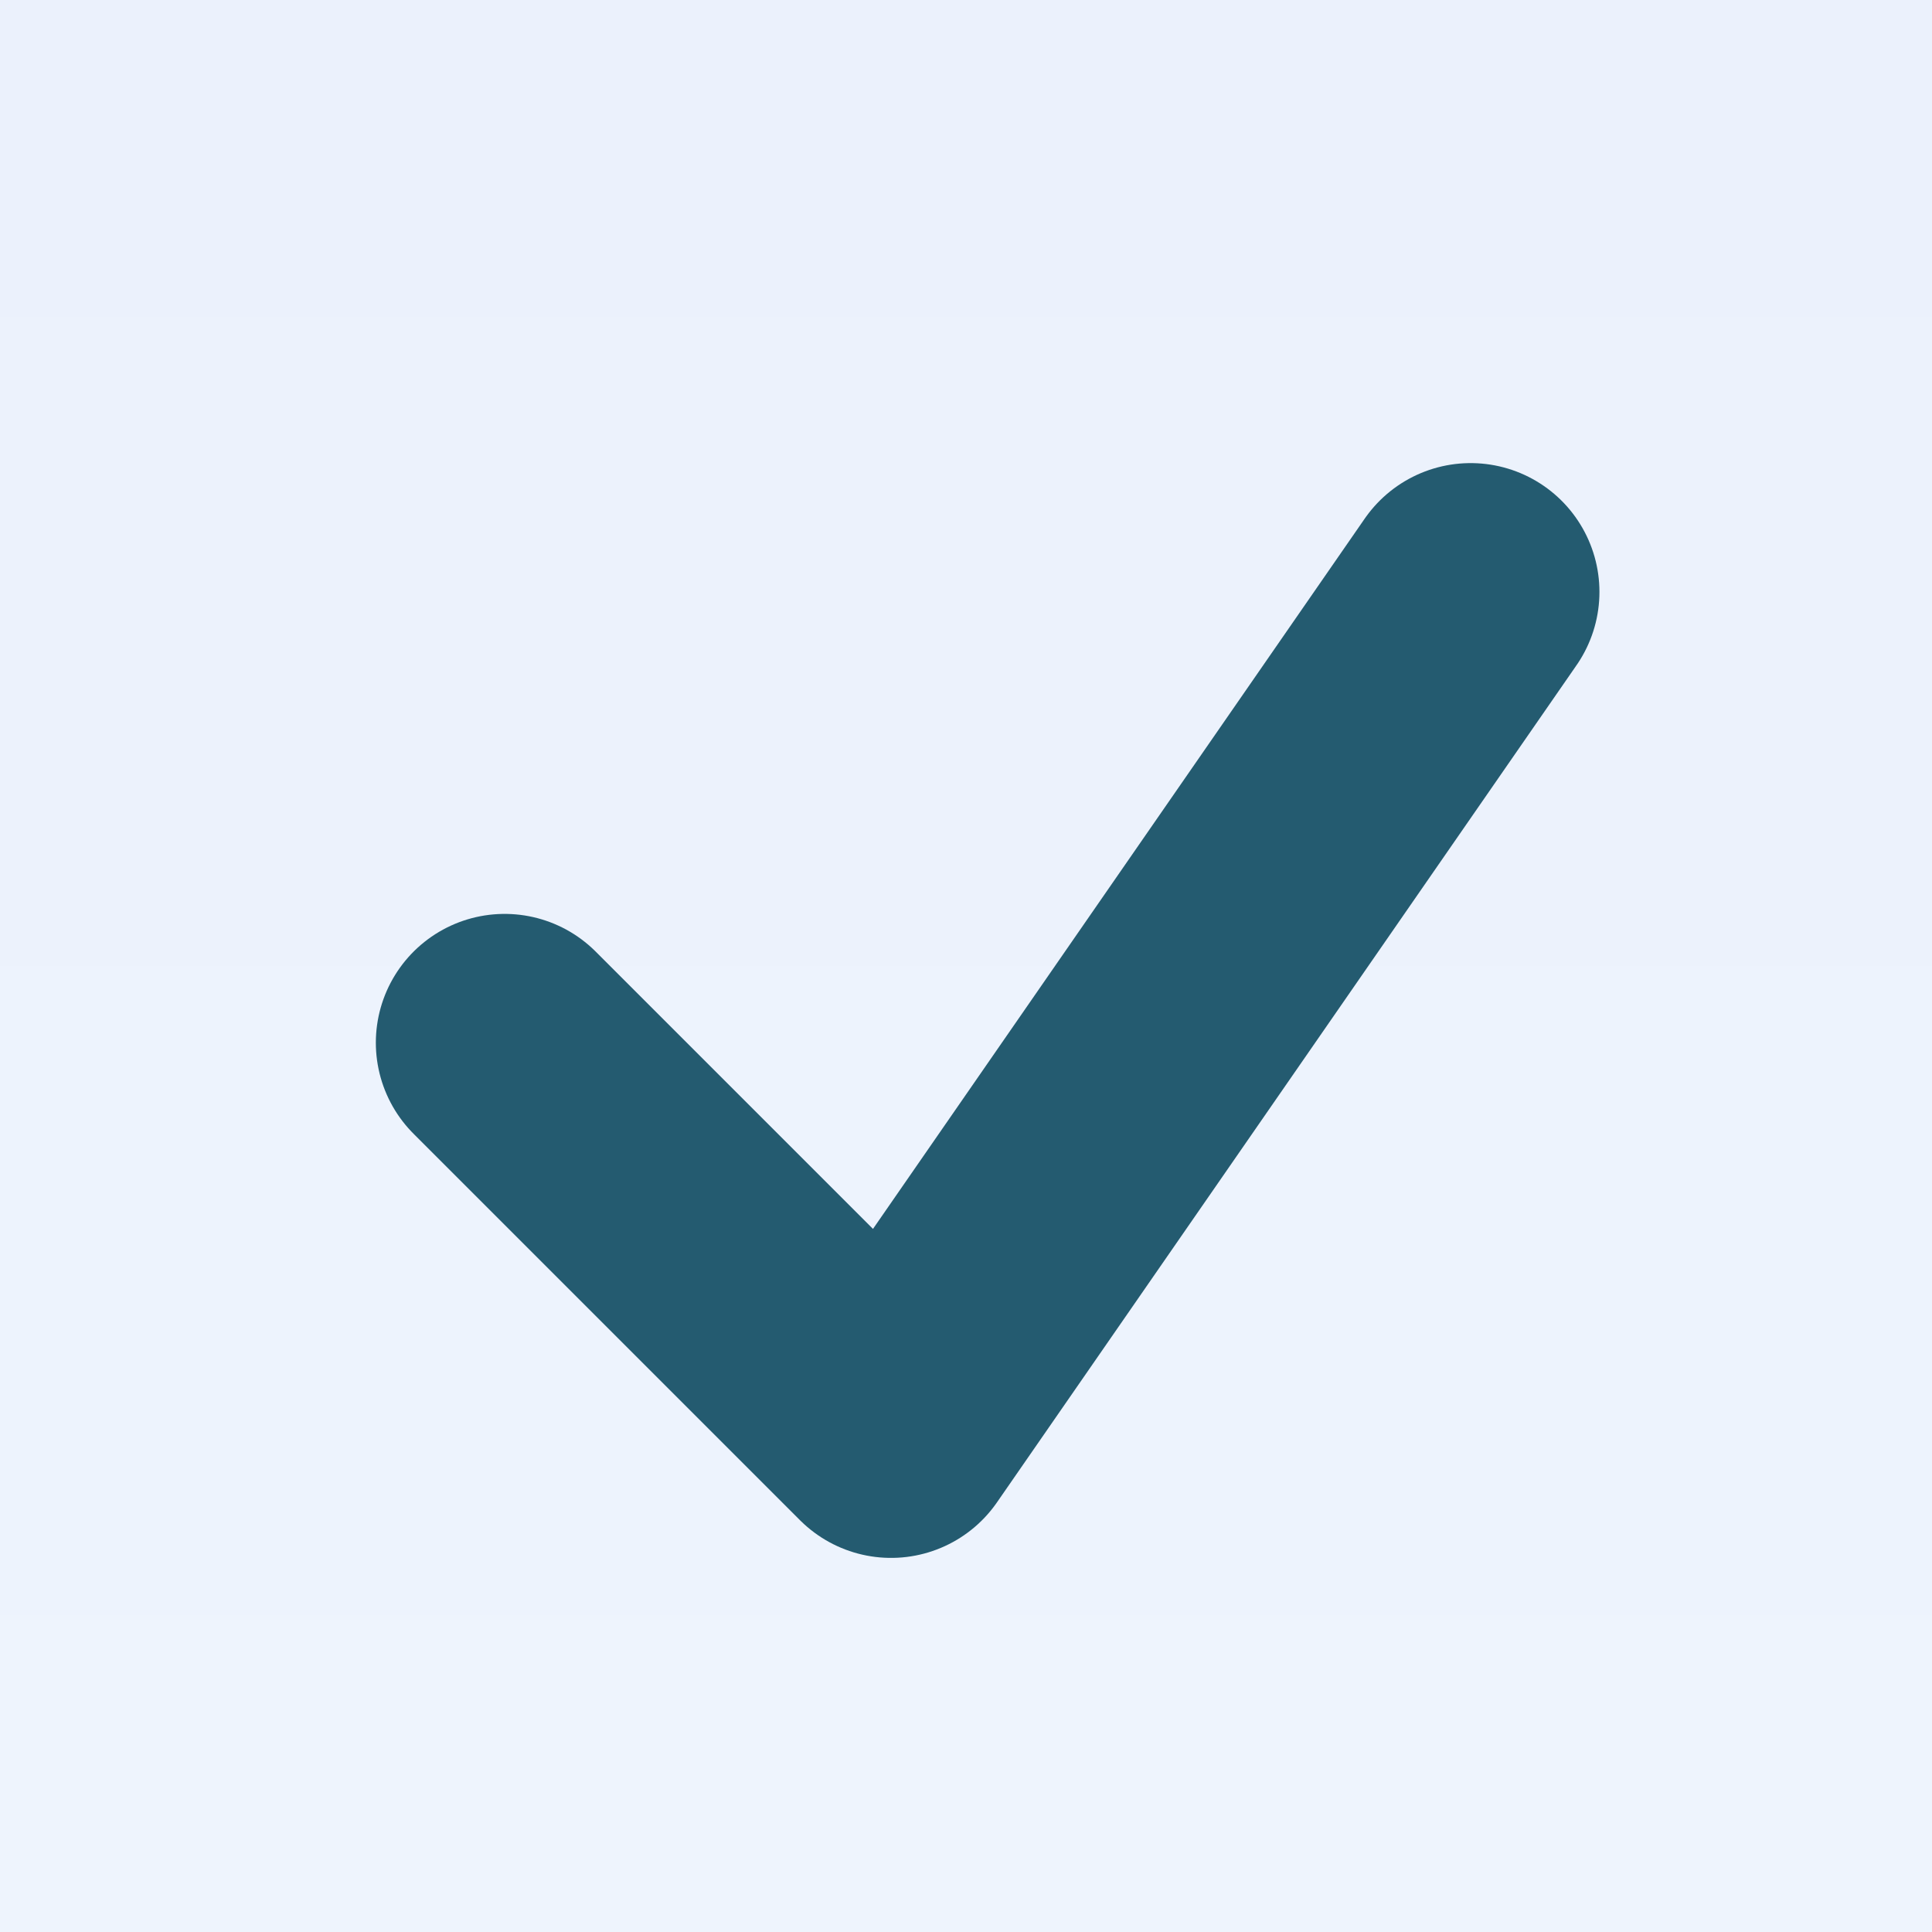 <?xml version="1.0" encoding="UTF-8"?>
<svg width="30px" height="30px" viewBox="0 0 30 30" version="1.1" xmlns="http://www.w3.org/2000/svg" xmlns:xlink="http://www.w3.org/1999/xlink">
    <rect x="0" y="0" width="30" height="30" fill="#808080" stroke="none"/>
    <!-- Generator: Sketch 46.2 (44496) - http://www.bohemiancoding.com/sketch -->
    <title>checkbox/large/checked/hover</title>
    <desc>Created with Sketch.</desc>
    <defs>
        <linearGradient x1="50%" y1="100%" x2="50%" y2="3.061617e-15%" id="linearGradient-1">
            <stop stop-color="#EEF4FD" offset="0%"></stop>
            <stop stop-color="#EBF1FC" offset="100%"></stop>
        </linearGradient>
    </defs>
    <g id="Style-Guide" stroke="none" stroke-width="1" fill="none" fill-rule="evenodd">
        <g id="Design-System" transform="translate(-786, -3069)">
            <g id="UI-Elements" transform="translate(120, 361)">
                <g id="checkbox/large/checked/hover" transform="translate(666, 2708)">
                    <rect id="base" fill="url(#linearGradient-1)" x="0" y="0" width="30" height="30"></rect>
                    <polyline id="Path-2" stroke="#245B70" stroke-width="4" stroke-linecap="round" stroke-linejoin="round" points="7.836 16.191 13.836 22.191 22.836 9.191"></polyline>
                </g>
            </g>
        </g>
    </g>
</svg>